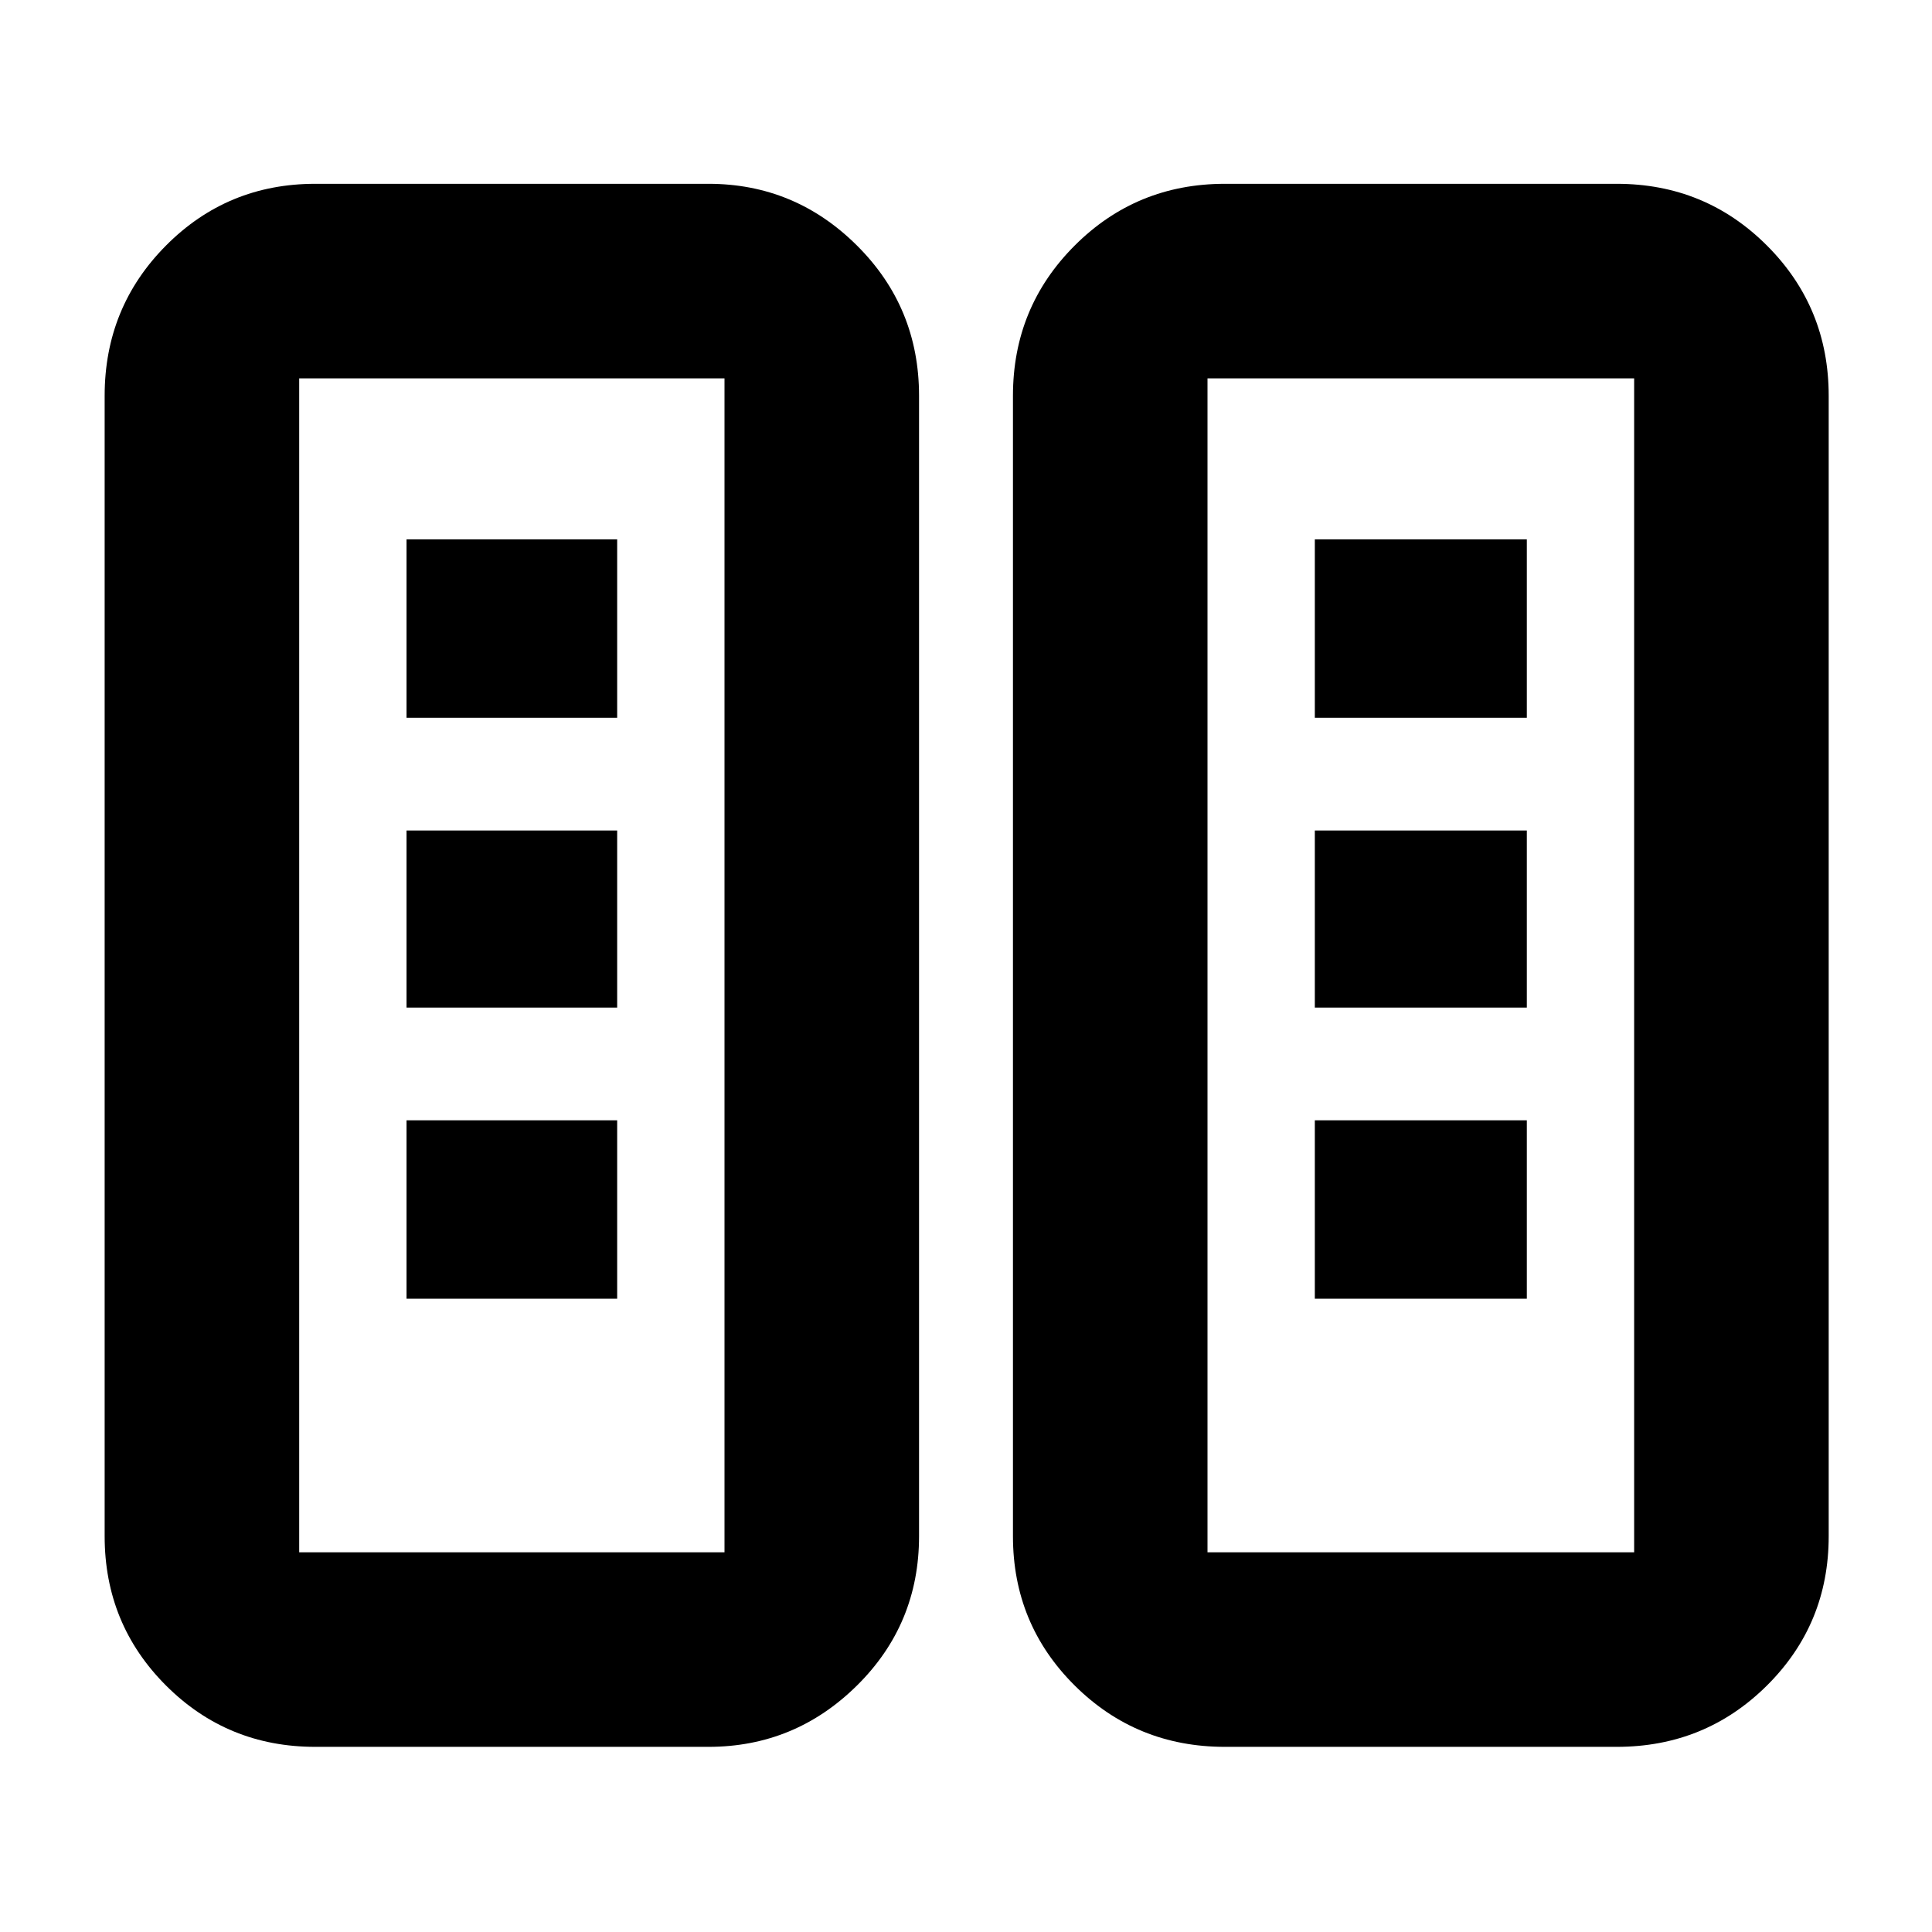 <svg xmlns="http://www.w3.org/2000/svg" height="40" viewBox="0 -960 960 960" width="40"><path d="M156.67-92q-43.7 0-74.19-30.48Q52-152.97 52-196.67v-566.66q0-43.98 30.48-74.66 30.49-30.68 74.19-30.68H352q43 0 73.83 30.68 30.84 30.68 30.84 74.66v566.66q0 43.7-30.84 74.19Q395-92 352-92H156.67Zm452 0q-43.98 0-74.66-30.48-30.68-30.49-30.68-74.19v-566.66q0-43.98 30.68-74.66t74.66-30.68h194.66q43.98 0 74.66 30.68t30.68 74.66v566.66q0 43.7-30.68 74.19Q847.31-92 803.33-92H608.67Zm-460-96.67H360V-772H148.67v583.33Zm451.33 0h212V-772H600v583.33Zm-398-126h104.67v-88.66H202v88.66Zm451.33 0h105.34v-88.66H653.33v88.66ZM202-459.33h104.67v-88H202v88Zm451.33 0h105.34v-88H653.33v88ZM202-603.33h104.67V-692H202v88.67Zm451.33 0h105.34V-692H653.33v88.67ZM148.67-188.67H360 148.67Zm451.33 0h212-212Z"/></svg>